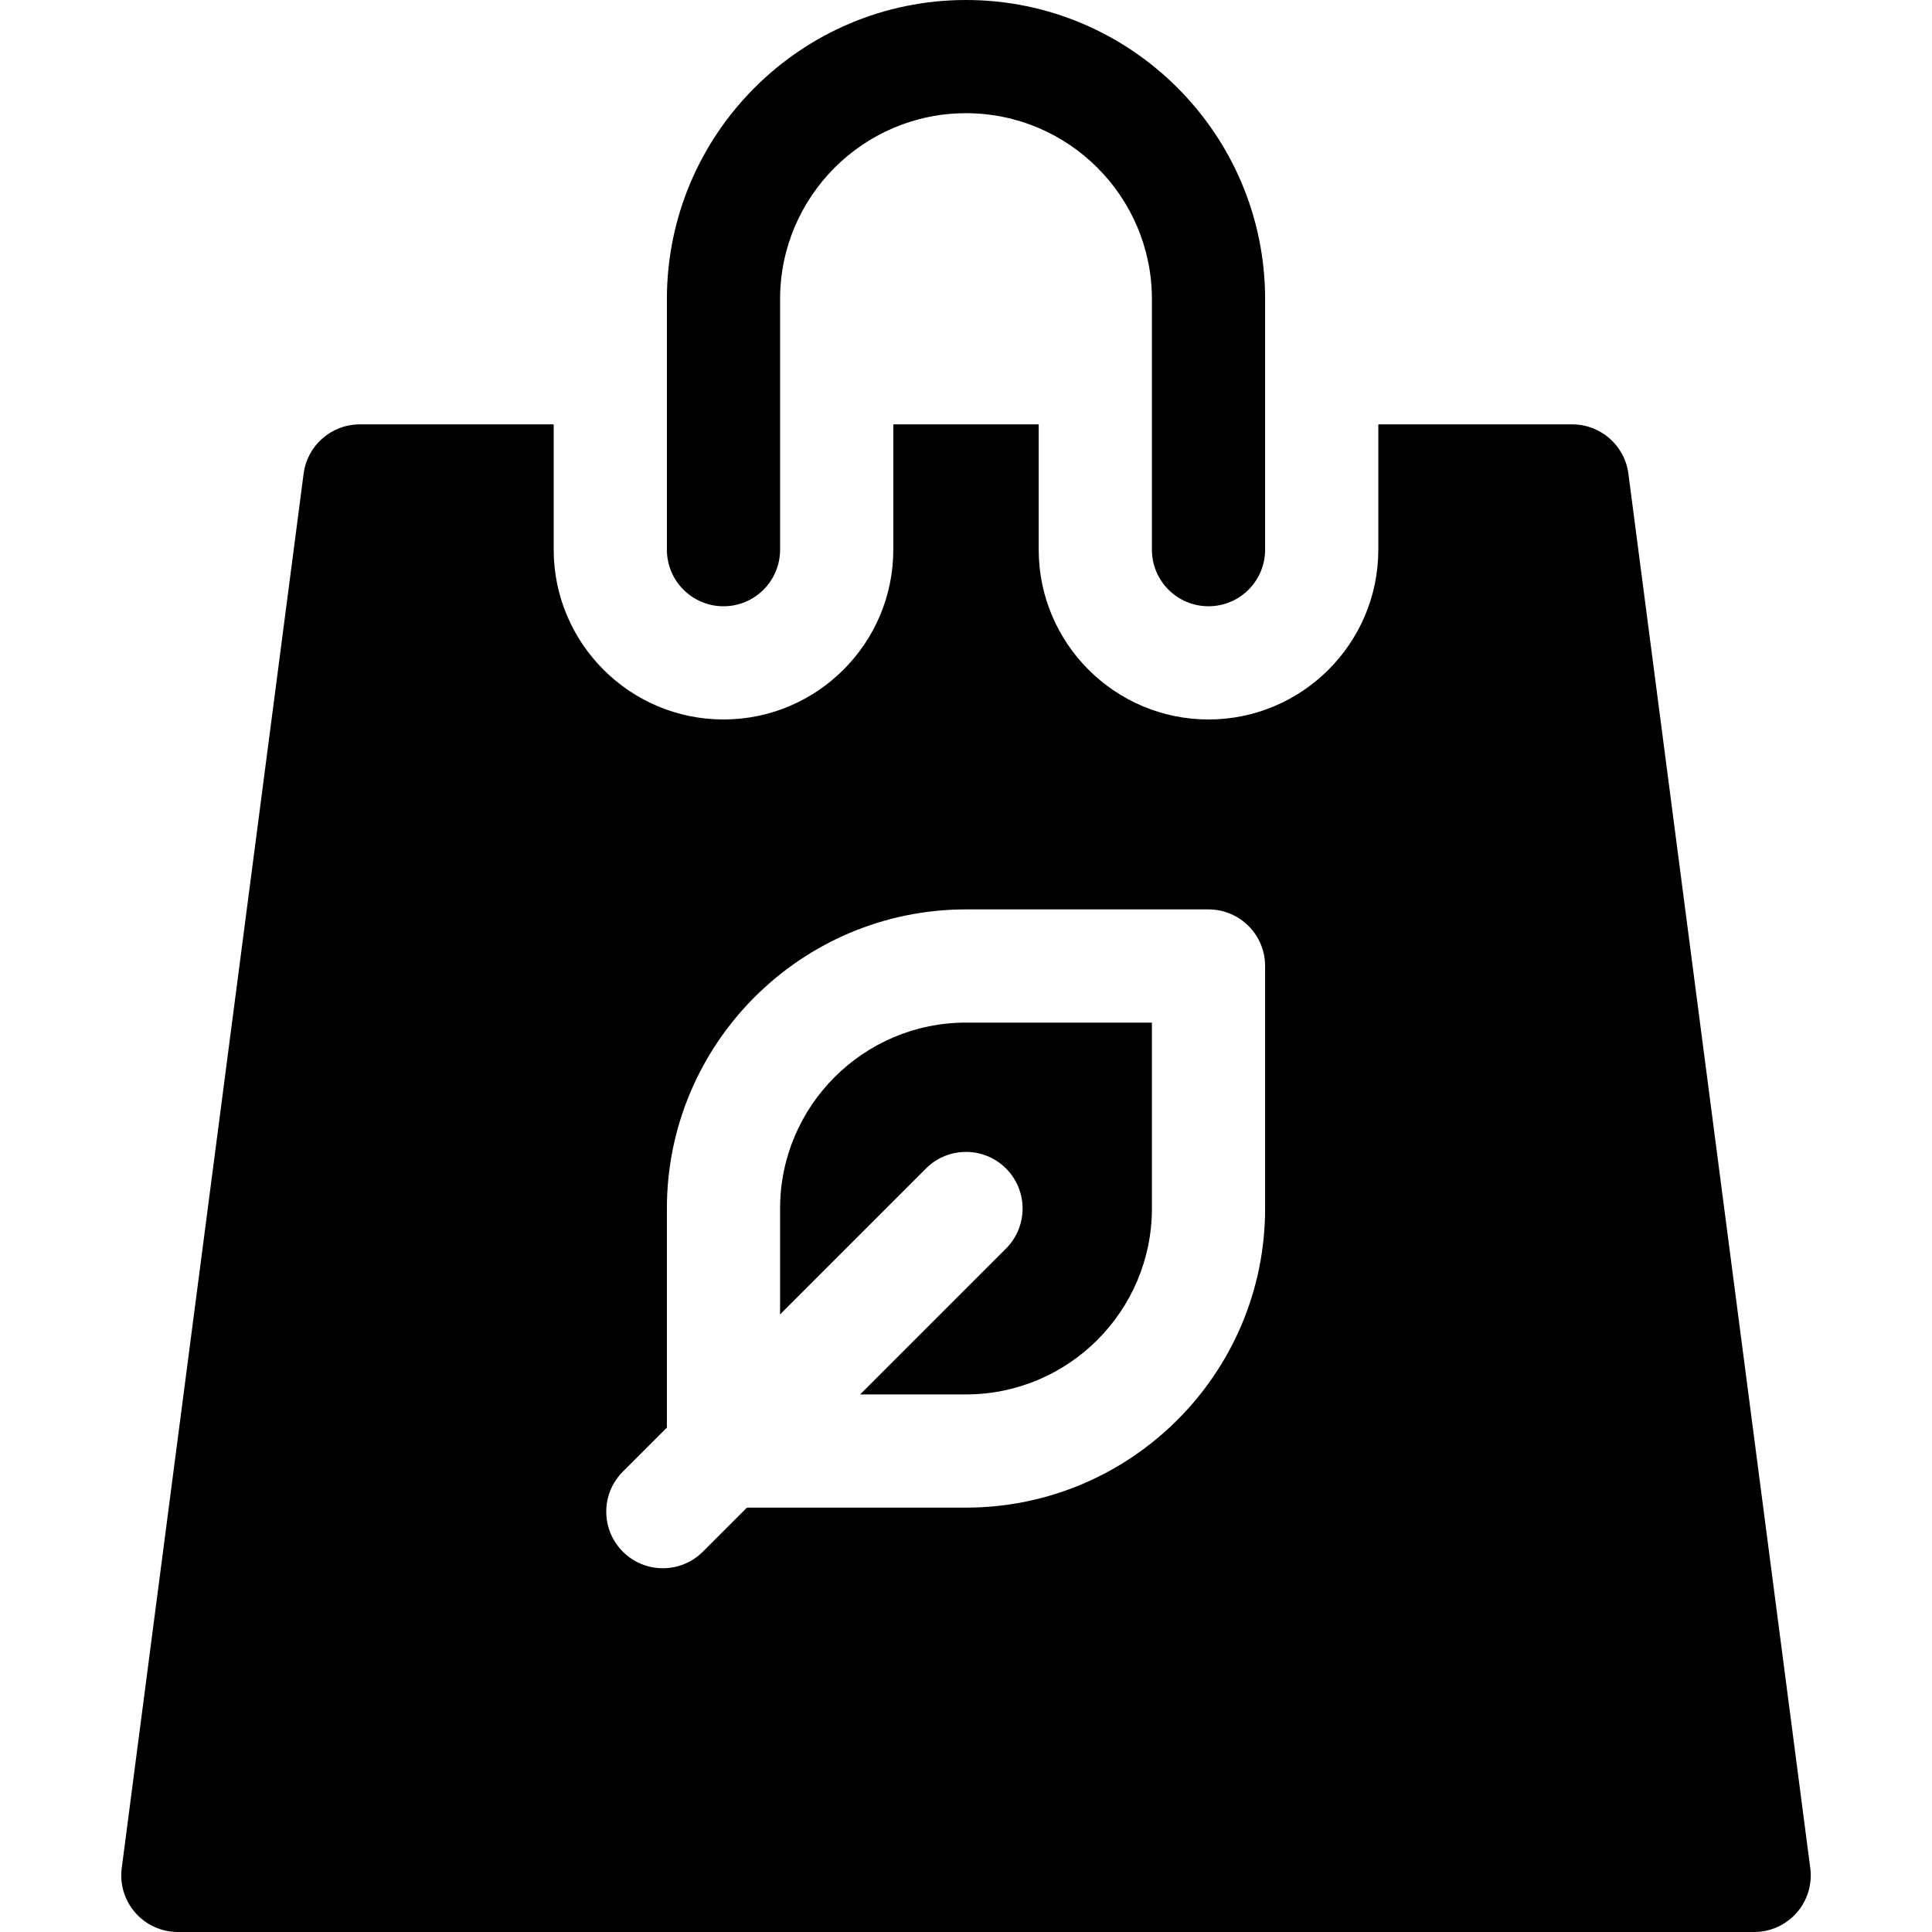<svg id="Layer_1" enable-background="new 0 0 512 512" height="512" viewBox="0 0 512 512" width="512" xmlns="http://www.w3.org/2000/svg"><g><path d="m206.733 320.267v28.054l38.66-38.66c5.857-5.858 15.355-5.858 21.213 0s5.858 15.355 0 21.213l-38.66 38.66h28.054c27.166 0 49.267-22.101 49.267-49.267v-49.267h-49.267c-27.166 0-49.267 22.101-49.267 49.267z"/><path d="m479.741 495.06-48.2-369.533c-.975-7.471-7.34-13.06-14.874-13.06h-51.4v33.2c0 24.813-20.187 45-45 45s-45-20.187-45-45v-33.2h-38.533v33.2c0 24.813-20.187 45-45 45s-45-20.187-45-45v-33.2h-51.4c-7.534 0-13.899 5.589-14.874 13.06l-48.2 369.533c-.558 4.28.754 8.593 3.603 11.837 2.848 3.244 6.955 5.103 11.271 5.103h417.733c4.316 0 8.424-1.859 11.271-5.103 2.848-3.244 4.161-7.557 3.603-11.837zm-144.474-174.793c0 43.708-35.559 79.267-79.267 79.267h-58.054l-11.673 11.673c-5.857 5.858-15.355 5.858-21.213 0s-5.858-15.355 0-21.213l11.673-11.673v-58.053c0-43.709 35.559-79.268 79.267-79.268h64.267c8.284 0 15 6.716 15 15z"/><path d="m191.733 160.667c8.284 0 15-6.716 15-15v-66.4c0-27.166 22.101-49.267 49.267-49.267s49.267 22.101 49.267 49.267v66.4c0 8.284 6.716 15 15 15s15-6.716 15-15v-66.4c0-43.708-35.559-79.267-79.267-79.267s-79.267 35.559-79.267 79.267v66.4c0 8.284 6.716 15 15 15z"/></g></svg>